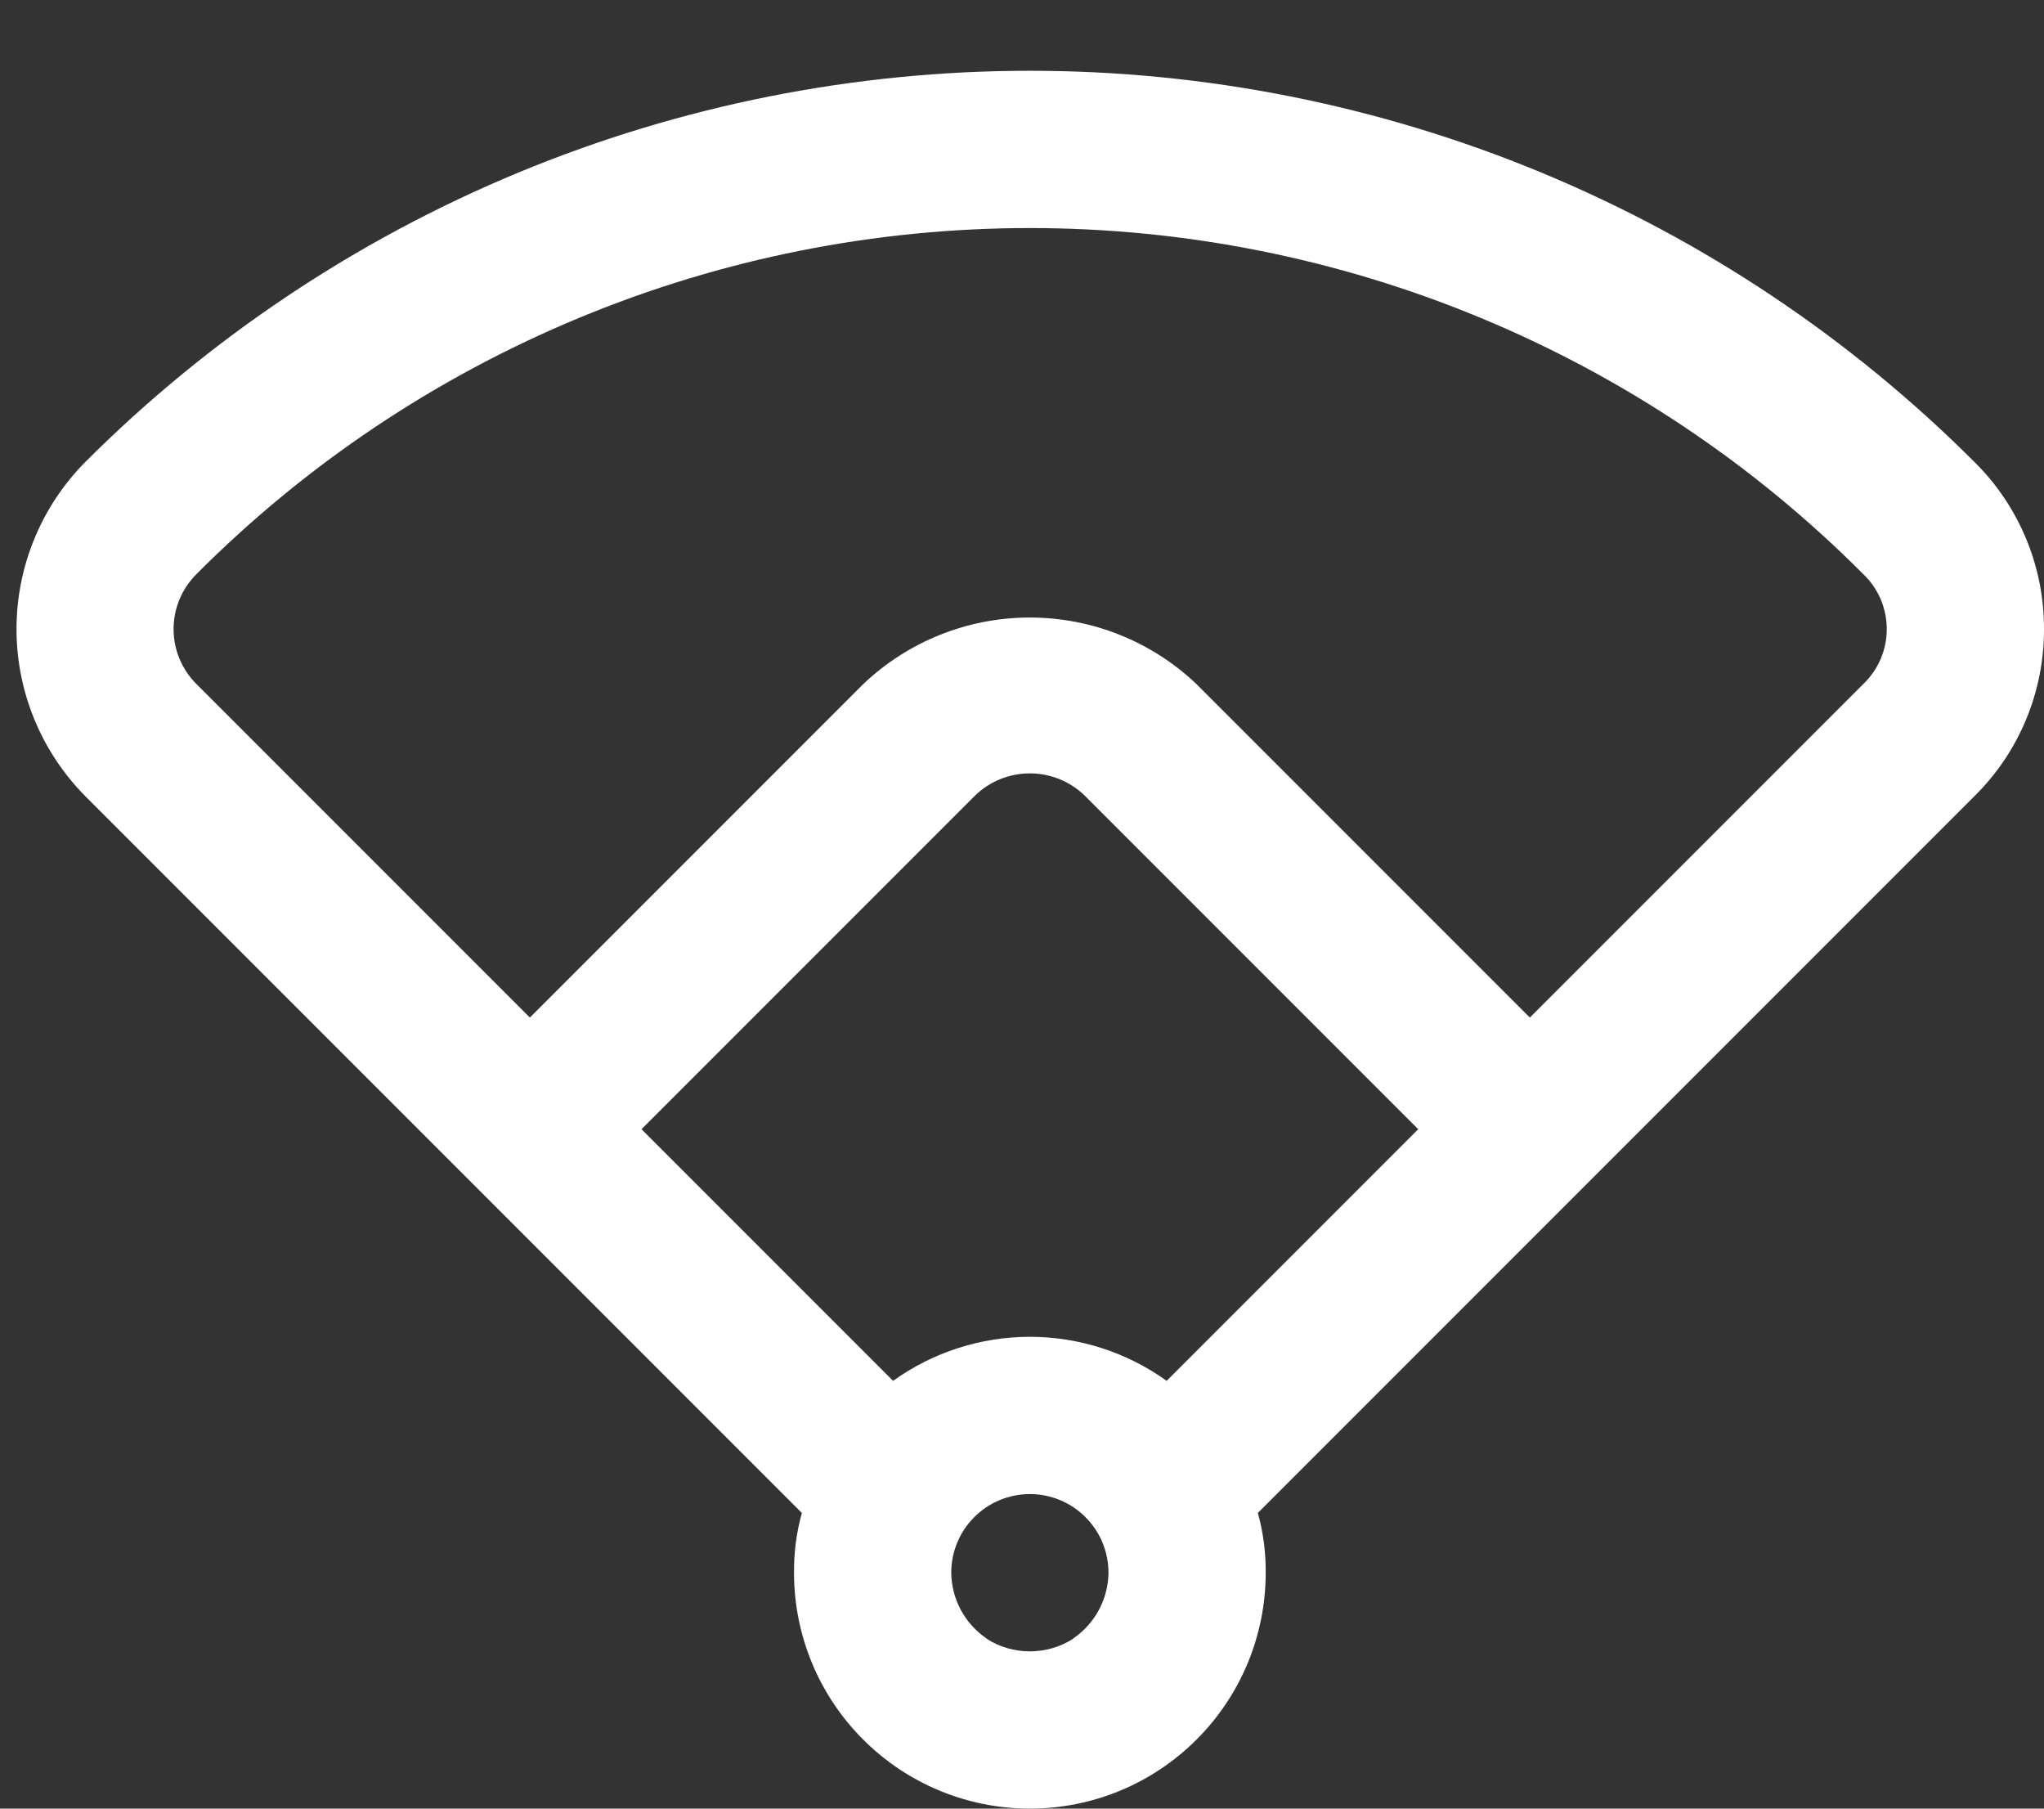 <svg width="26" height="23" viewBox="0 0 26 23" fill="none" xmlns="http://www.w3.org/2000/svg">
<rect x="0" y="0" width="26" height="23" fill="#333333" stroke="none"/>
<path d="M26 8C26.001 7.606 25.924 7.216 25.773 6.852C25.622 6.488 25.4 6.157 25.12 5.88C23.542 4.301 21.668 3.049 19.605 2.194C17.543 1.34 15.332 0.9 13.1 0.9C10.868 0.9 8.657 1.34 6.595 2.194C4.532 3.049 2.658 4.301 1.08 5.88C0.523 6.445 0.21 7.206 0.21 8C0.21 8.794 0.523 9.555 1.08 10.12L10.2 19.24C10.131 19.487 10.098 19.743 10.1 20C10.1 20.796 10.416 21.559 10.979 22.121C11.541 22.684 12.304 23 13.1 23C13.896 23 14.659 22.684 15.221 22.121C15.784 21.559 16.1 20.796 16.1 20C16.102 19.743 16.069 19.487 16 19.24L25.12 10.12C25.4 9.843 25.622 9.512 25.773 9.148C25.924 8.784 26.001 8.394 26 8ZM13.65 20.84C13.486 20.945 13.295 21 13.1 21C12.905 21 12.714 20.945 12.55 20.84C12.55 20.839 12.55 20.837 12.549 20.836C12.549 20.835 12.548 20.834 12.547 20.833C12.546 20.832 12.545 20.831 12.544 20.831C12.543 20.83 12.541 20.83 12.54 20.83C12.406 20.737 12.296 20.613 12.219 20.468C12.143 20.324 12.102 20.163 12.1 20C12.1 19.735 12.205 19.48 12.393 19.293C12.58 19.105 12.835 19 13.1 19C13.365 19 13.62 19.105 13.807 19.293C13.995 19.48 14.1 19.735 14.1 20C14.098 20.163 14.057 20.324 13.981 20.468C13.904 20.613 13.794 20.737 13.66 20.83C13.659 20.83 13.657 20.83 13.656 20.831C13.655 20.831 13.654 20.832 13.653 20.833C13.652 20.834 13.651 20.835 13.651 20.836C13.65 20.837 13.65 20.839 13.65 20.84ZM14.84 17.56C14.333 17.196 13.724 17 13.1 17C12.476 17 11.867 17.196 11.36 17.56L8.16 14.36L12.4 10.12C12.587 9.937 12.838 9.835 13.1 9.835C13.362 9.835 13.613 9.937 13.8 10.12L18.04 14.36L14.84 17.56ZM23.7 8.7L19.46 12.94L15.22 8.7C14.648 8.156 13.889 7.853 13.1 7.853C12.311 7.853 11.552 8.156 10.98 8.7L6.74 12.94L2.5 8.7C2.407 8.608 2.334 8.499 2.284 8.379C2.233 8.259 2.208 8.13 2.208 8C2.208 7.87 2.233 7.741 2.284 7.621C2.334 7.501 2.407 7.392 2.5 7.3C3.89 5.905 5.543 4.799 7.362 4.044C9.18 3.289 11.131 2.9 13.1 2.9C15.069 2.9 17.02 3.289 18.838 4.044C20.657 4.799 22.309 5.905 23.7 7.3C23.795 7.39 23.87 7.499 23.922 7.619C23.973 7.74 24 7.869 24 8C24 8.131 23.973 8.26 23.922 8.381C23.87 8.501 23.795 8.61 23.7 8.7Z" fill="white"/>
</svg>
